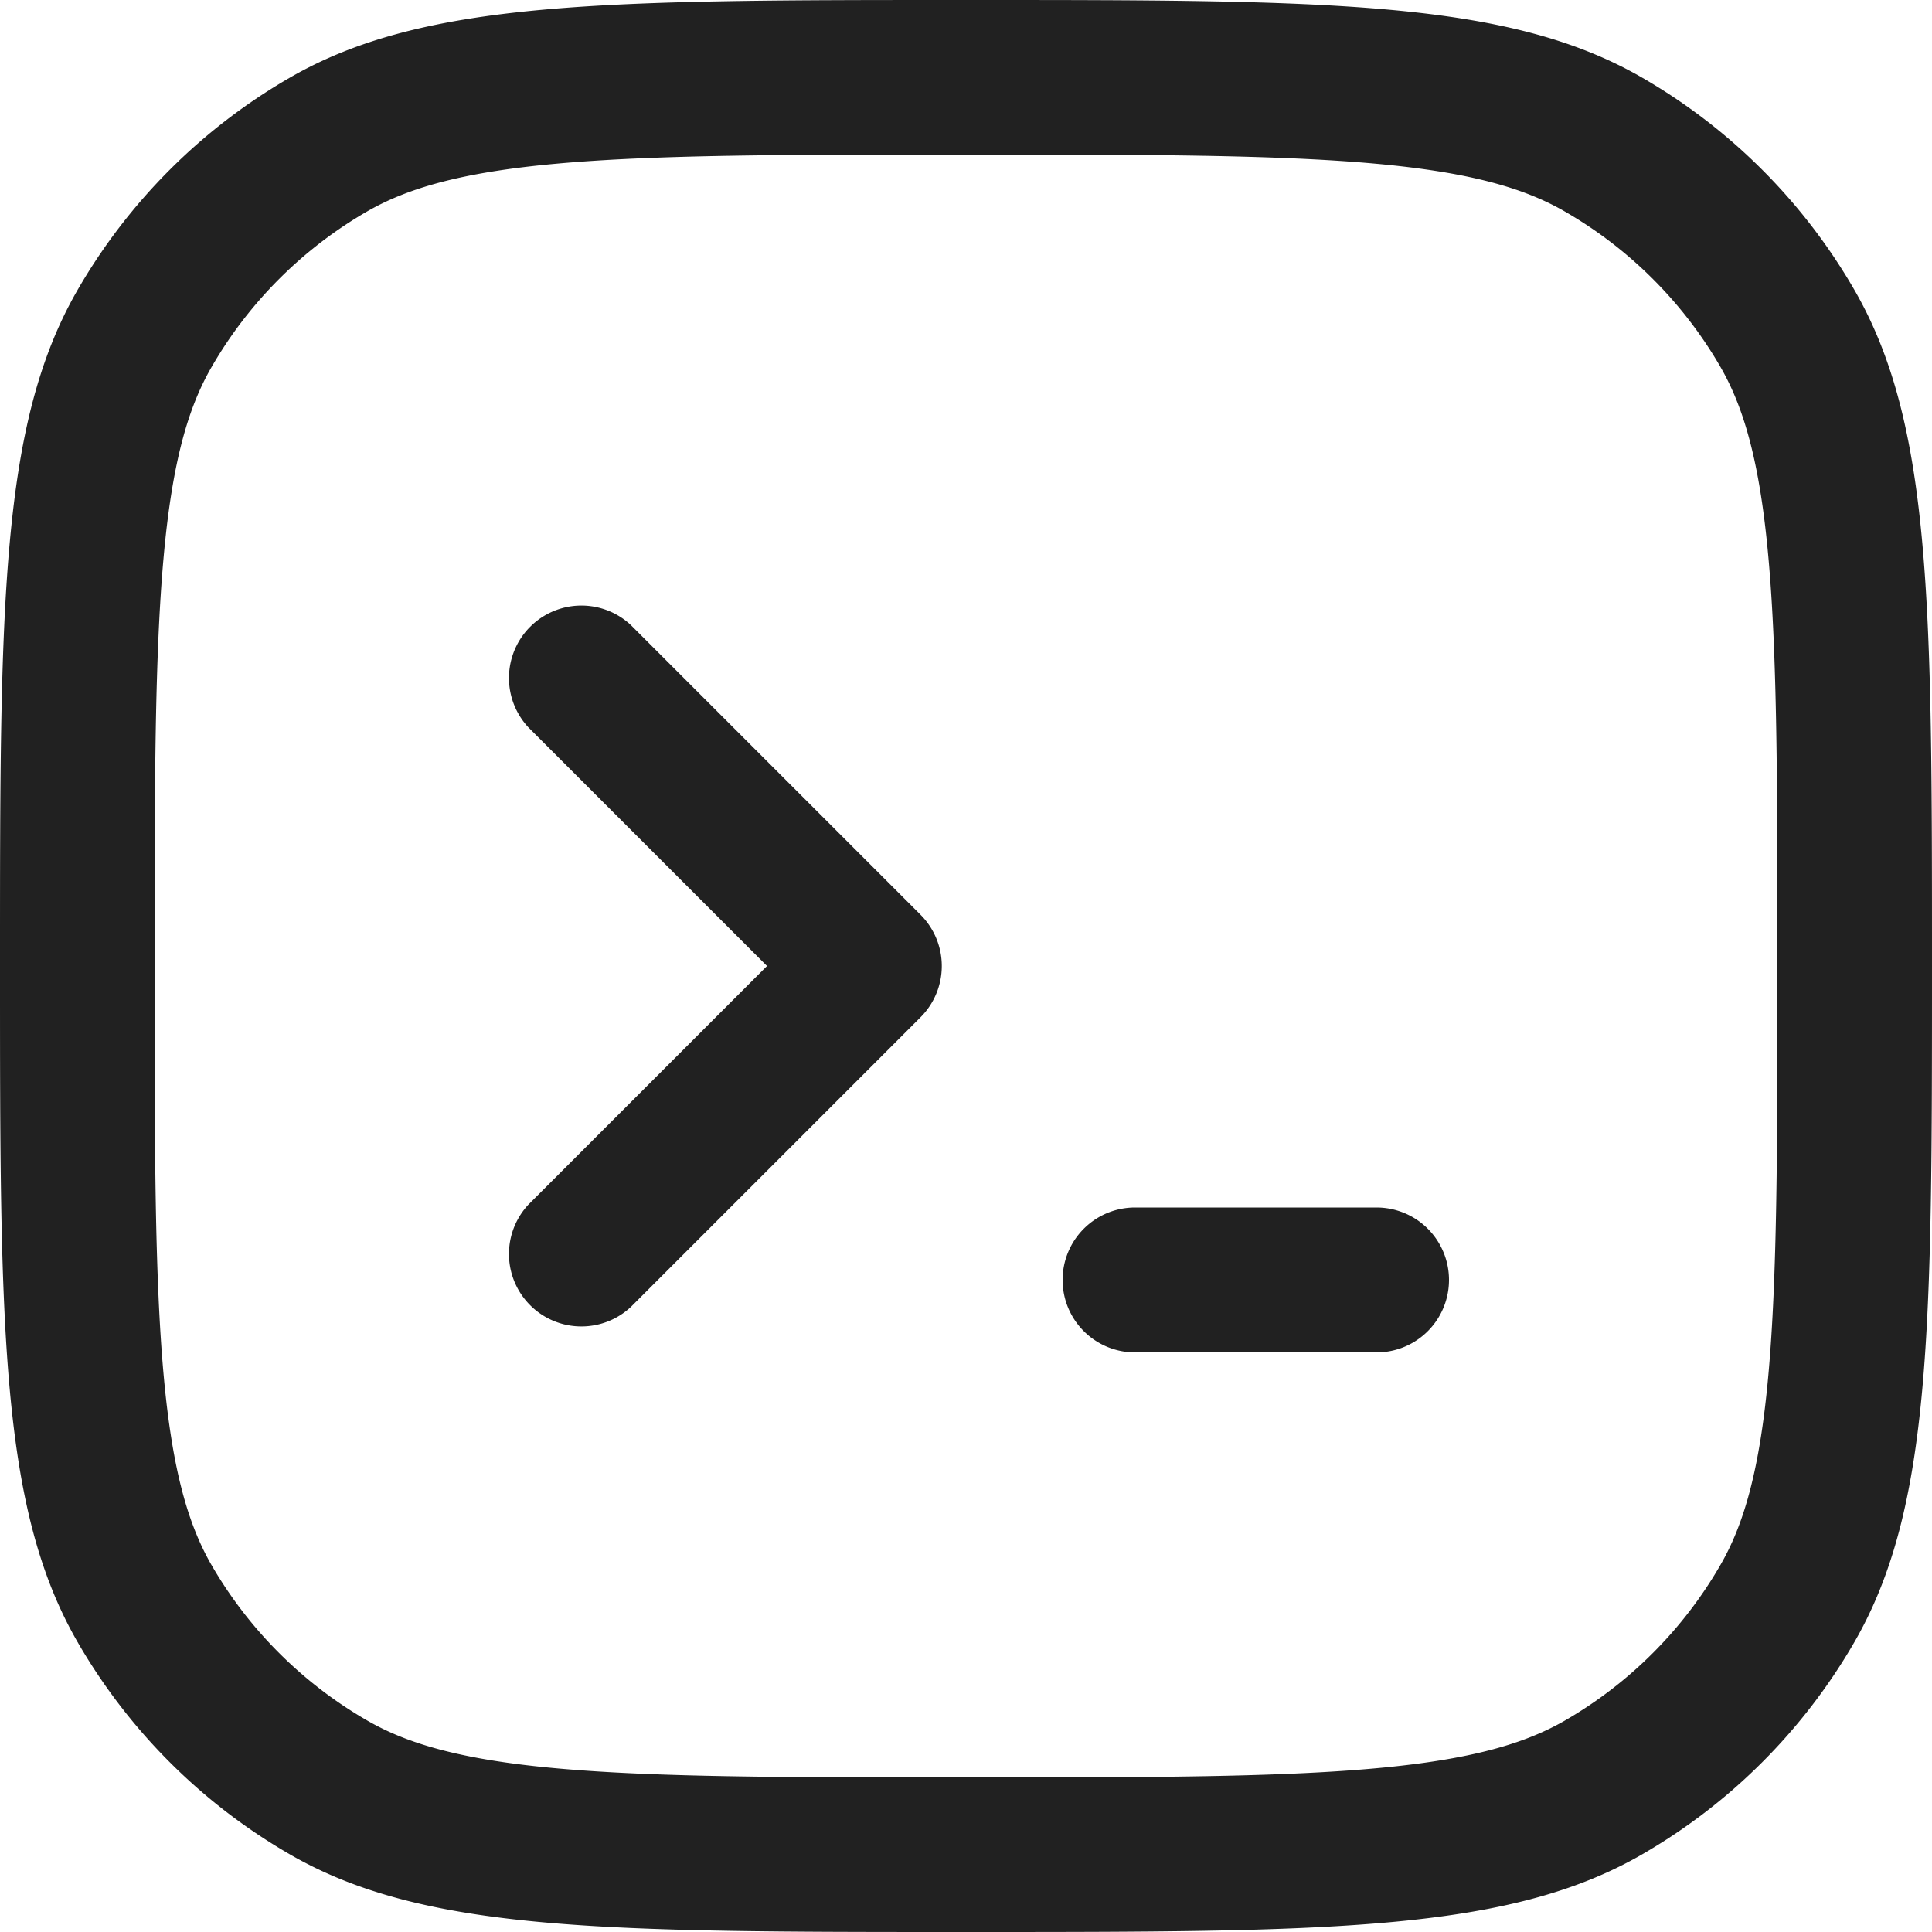 <svg xmlns="http://www.w3.org/2000/svg" width="20" height="20" fill="none" viewBox="0 0 20 20"><path fill="#212121" fill-rule="evenodd" d="M18.306 14.235c.092-1.02.094-2.336.094-4.235 0-1.899-.002-3.216-.094-4.235-.09-.998-.258-1.553-.495-1.965A4.4 4.4 0 0 0 16.2 2.19c-.412-.238-.967-.406-1.965-.496C13.215 1.602 11.9 1.6 10 1.6c-1.899 0-3.216.002-4.235.094-.998.09-1.553.258-1.965.495A4.4 4.4 0 0 0 2.19 3.8c-.238.412-.406.967-.496 1.965C1.602 6.785 1.6 8.1 1.6 10c0 1.899.002 3.216.094 4.235.09.998.258 1.553.495 1.965A4.4 4.4 0 0 0 3.8 17.81c.412.238.967.406 1.965.496 1.02.092 2.336.094 4.235.094 1.899 0 3.216-.002 4.235-.094.998-.09 1.553-.258 1.965-.495a4.4 4.4 0 0 0 1.61-1.611c.238-.412.406-.967.496-1.965ZM3 19.196C4.392 20 6.262 20 10 20c3.739 0 5.608 0 7-.804A6.002 6.002 0 0 0 19.196 17C20 15.608 20 13.739 20 10c0-3.738 0-5.608-.804-7A6 6 0 0 0 17 .804C15.608 0 13.739 0 10 0 6.262 0 4.392 0 3 .804A6 6 0 0 0 .804 3C0 4.392 0 6.262 0 10c0 3.739 0 5.608.804 7A6 6 0 0 0 3 19.196Z" clip-rule="evenodd"/><path fill="#212121" fill-rule="evenodd" d="M9.53 9.47a.75.75 0 0 1 0 1.06l-3 3a.75.75 0 0 1-1.06-1.06L7.94 10 5.47 7.53a.75.75 0 0 1 1.06-1.06l3 3ZM11 13.25a.75.75 0 0 1 .75-.75h2.5a.75.75 0 0 1 0 1.5h-2.5a.75.75 0 0 1-.75-.75Z" clip-rule="evenodd"/></svg>